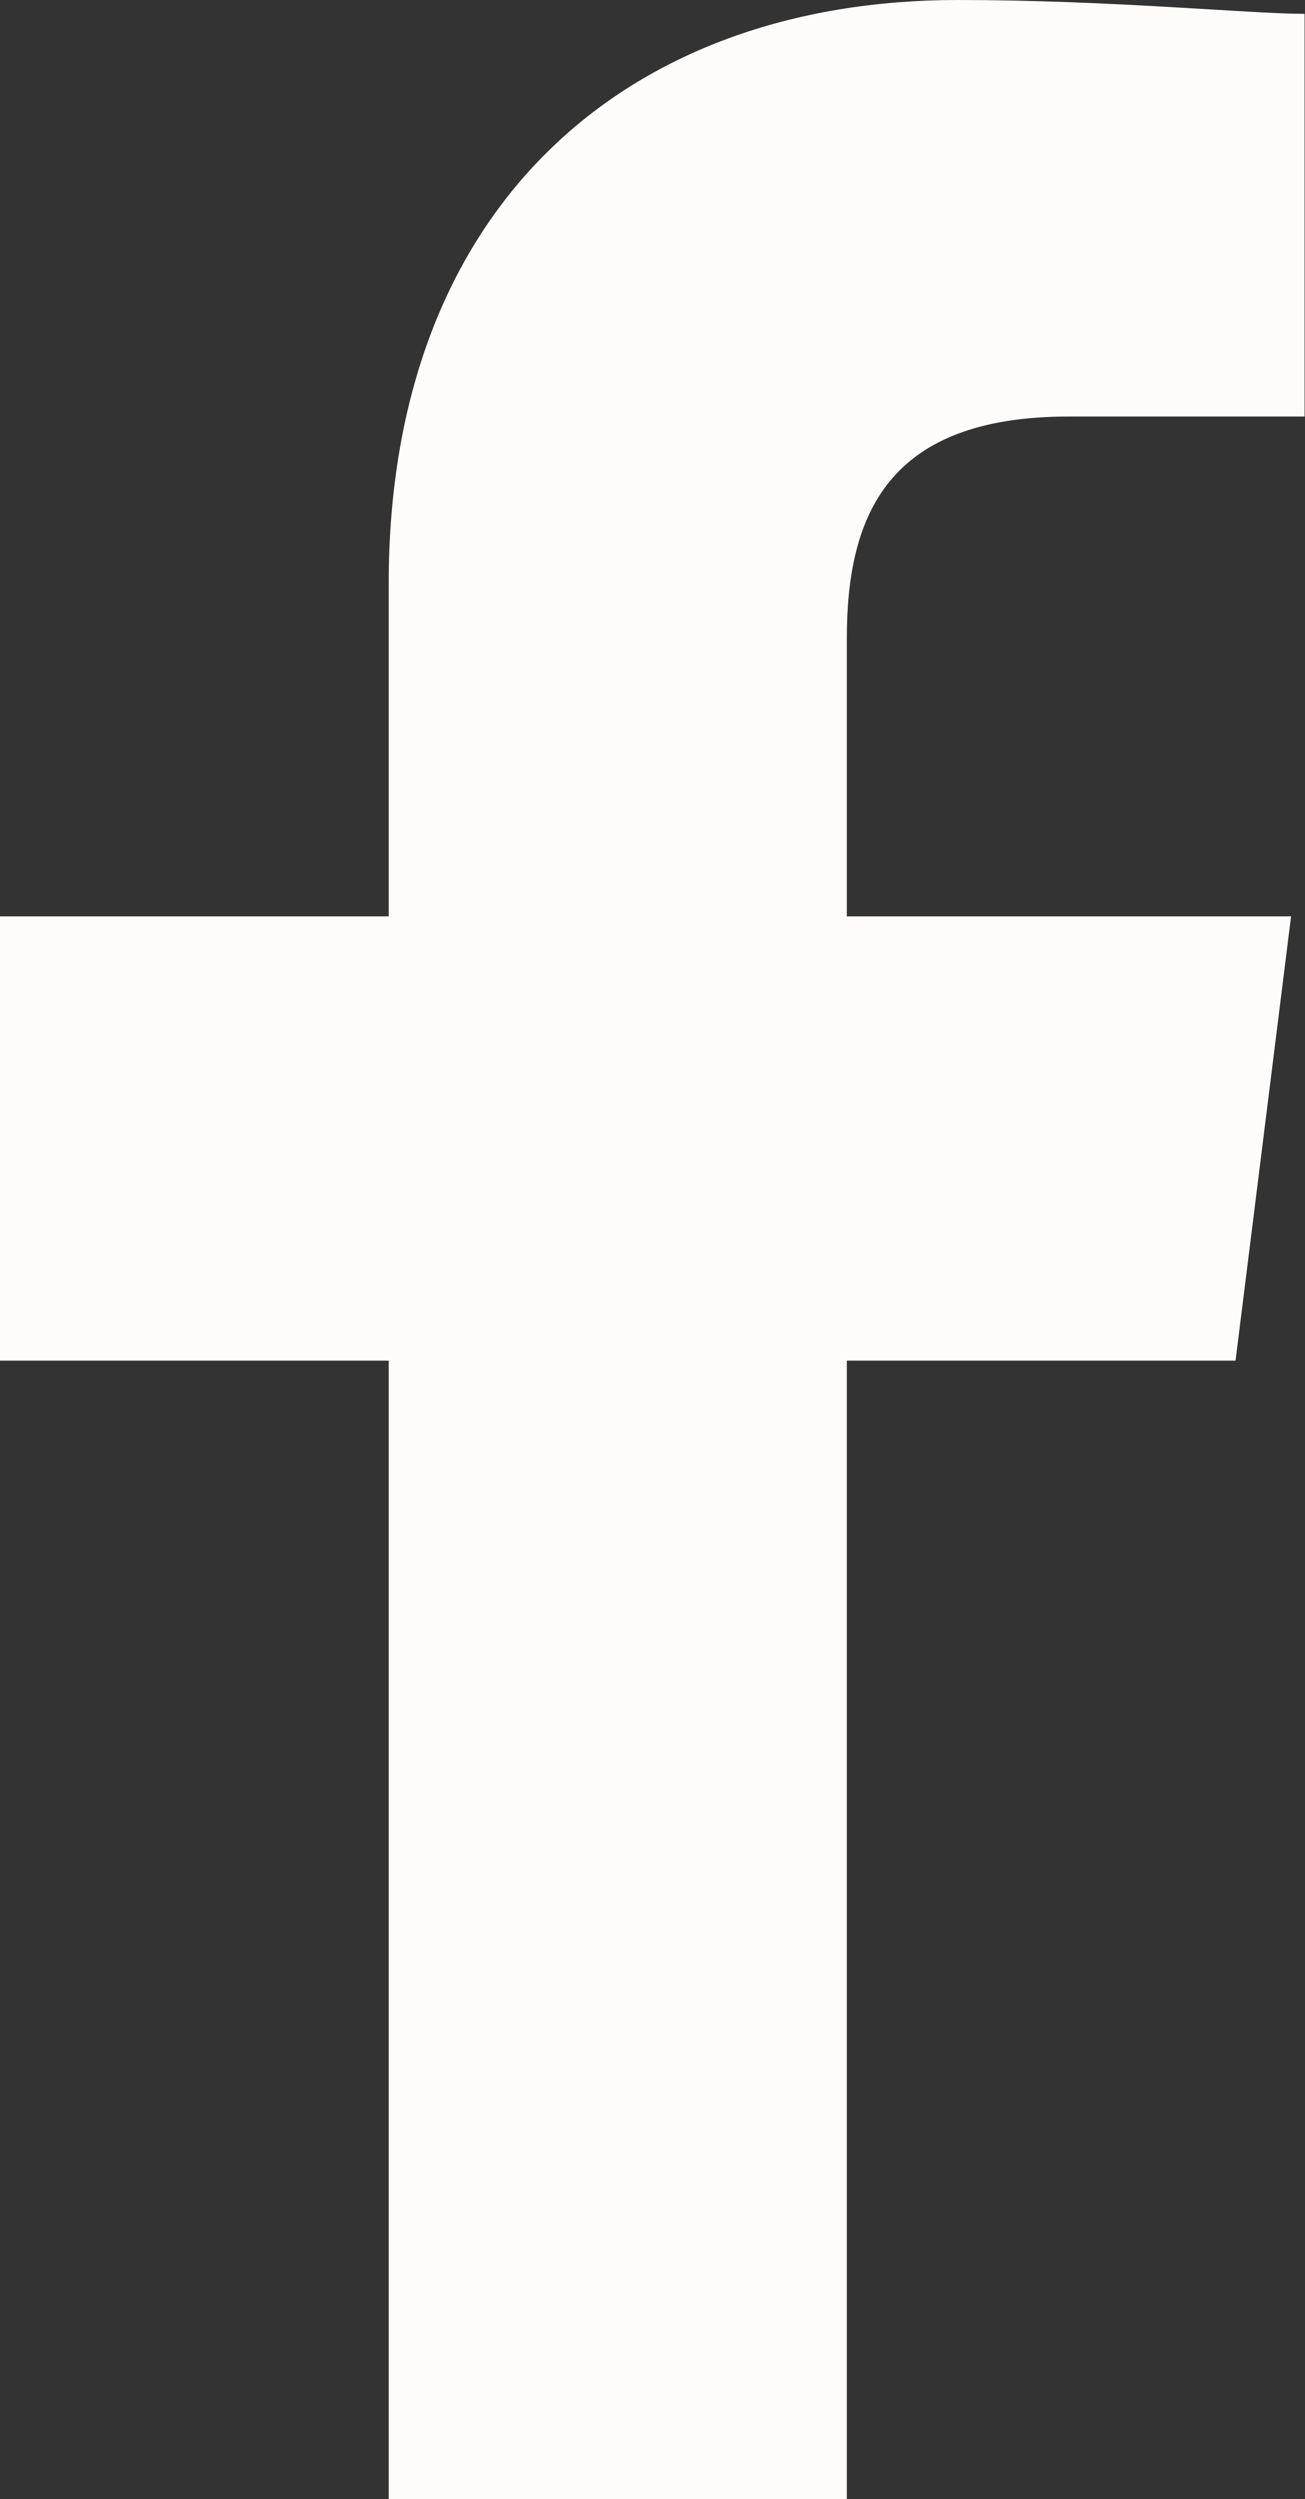 <svg xmlns="http://www.w3.org/2000/svg" width="14.805" height="28.349" viewBox="0 0 14.805 28.349"><rect x="0" y="0" width="14.805" height="28.349" fill="#333333" stroke="none"/><defs><style>.a{fill:#fefcfb;fill-rule:evenodd;}</style></defs><path class="a" d="M89.607,28.349V15.435h4.41l.63-5.04h-5.04V7.245c0-1.417.473-2.52,2.52-2.52H94.8V.157C94.175.157,92.6,0,90.867,0c-3.78,0-6.457,2.362-6.457,6.615v3.78H80v5.04h4.41V28.349Z" transform="translate(-80)"/></svg>